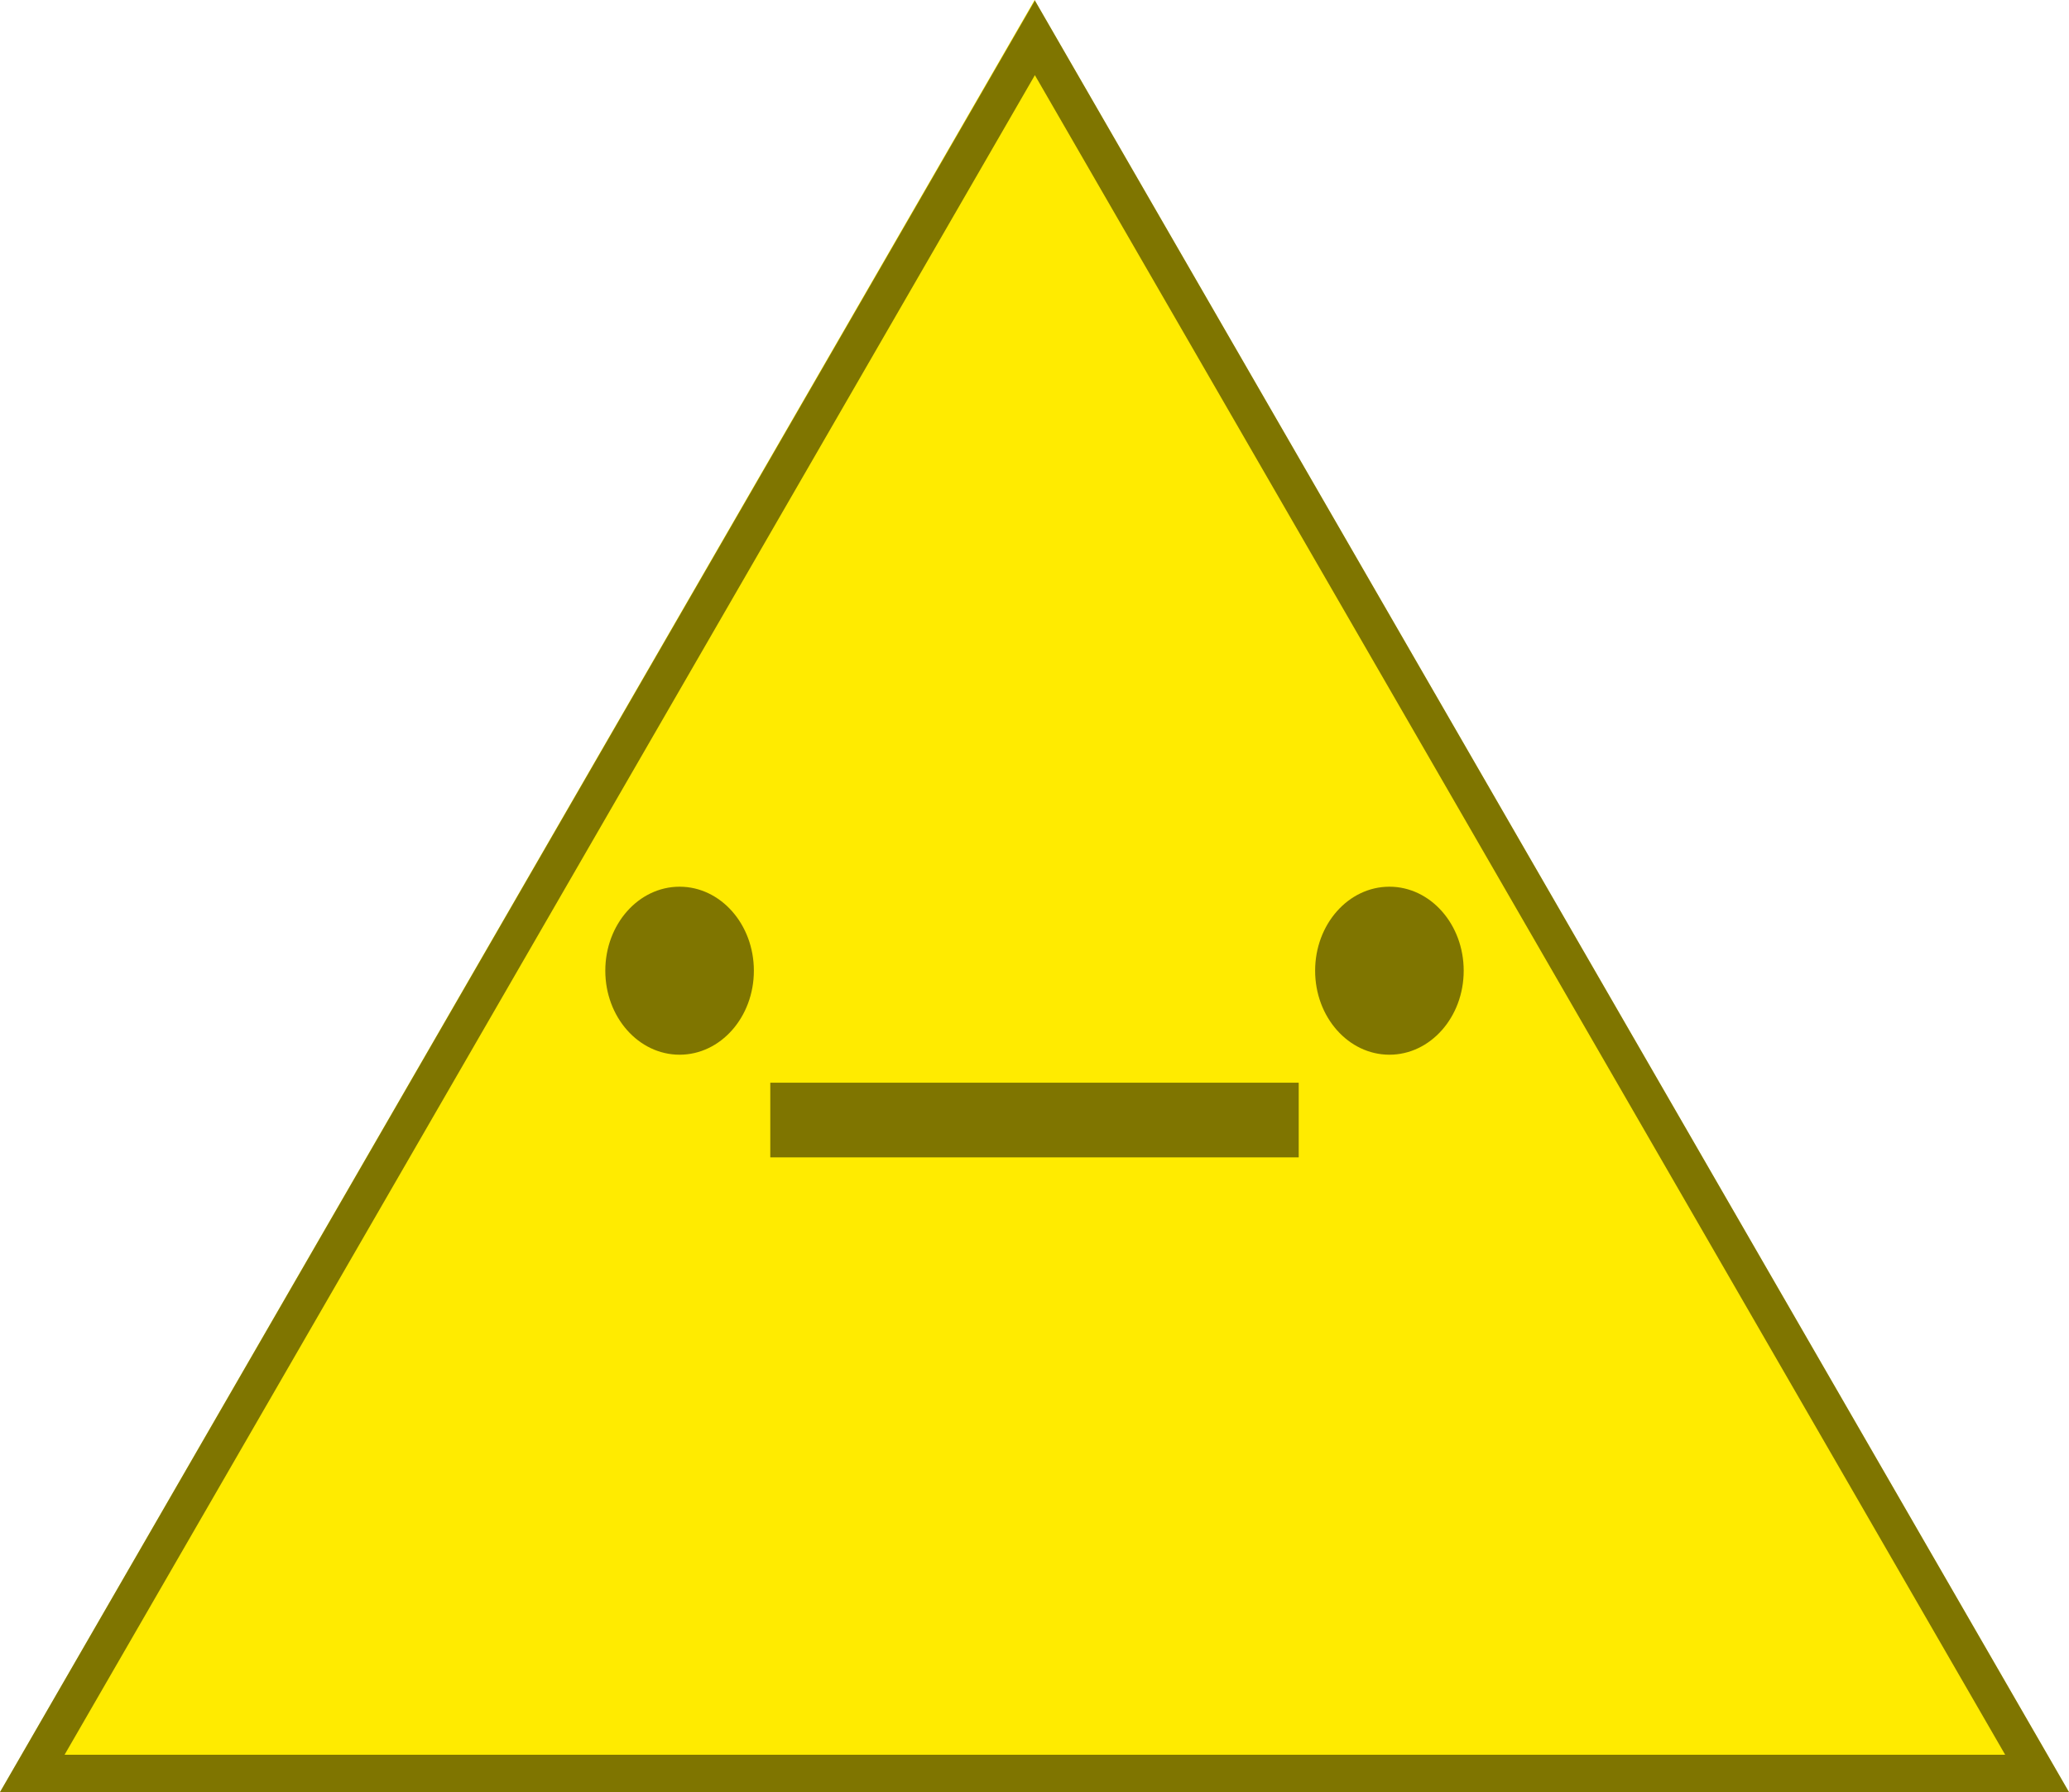 <svg xmlns="http://www.w3.org/2000/svg" viewBox="0 0 110.85 96"><defs><style>.cls-1{fill:#ffeb00;}.cls-2{opacity:0.5;}</style></defs><title>Asset 10</title><g id="Layer_2" data-name="Layer 2"><g id="Layer_1-2" data-name="Layer 1"><polygon class="cls-1" points="55.43 0 0 96 110.85 96 55.43 0"/><g class="cls-2"><path d="M55.43,4l52,90H3.46l52-90m0-4L0,96H110.85L55.43,0Z"/></g><g class="cls-2"><ellipse cx="36.41" cy="52" rx="3.98" ry="4.5"/><ellipse cx="74.44" cy="52" rx="3.98" ry="4.5"/><rect x="41.27" y="58" width="28.31" height="4"/></g></g></g></svg>
